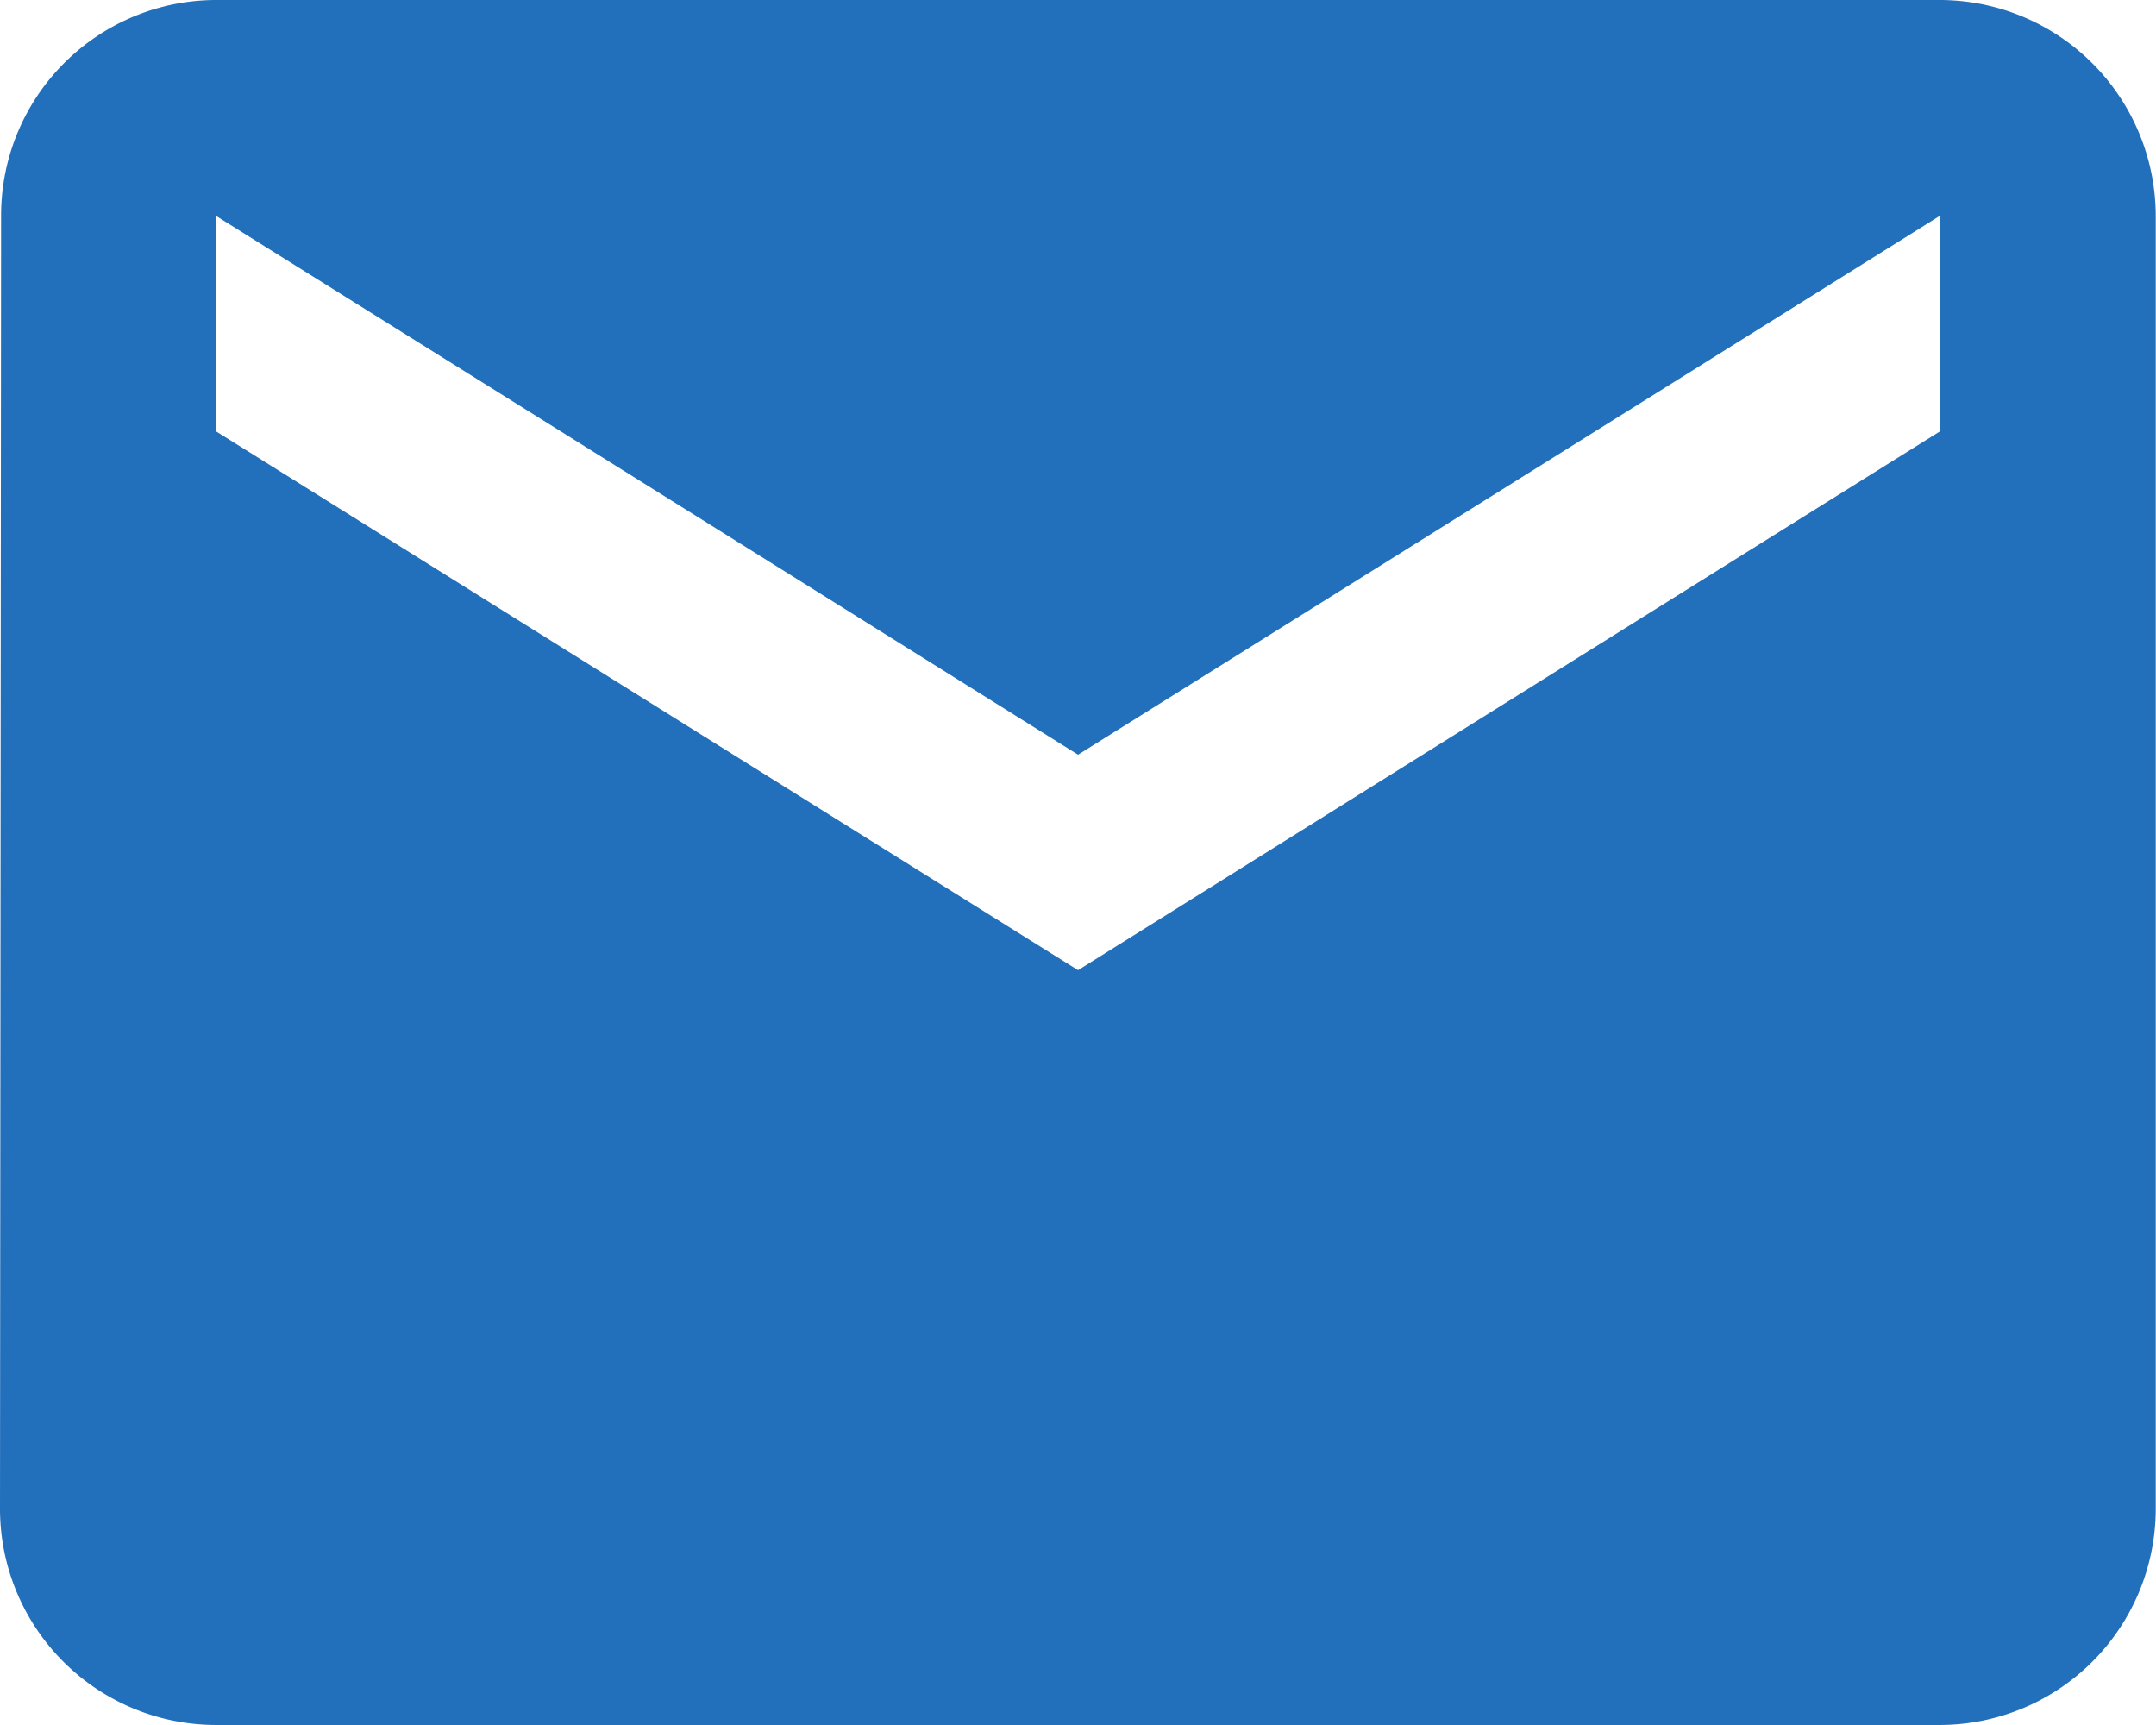 <svg xmlns="http://www.w3.org/2000/svg" width="23.559" height="18.847" viewBox="0 0 23.559 18.847">
  <path id="Icon_material-email" data-name="Icon material-email" d="M24.2,6H5.356A2.353,2.353,0,0,0,3.012,8.356L3,22.491a2.363,2.363,0,0,0,2.356,2.356H24.2a2.363,2.363,0,0,0,2.356-2.356V8.356A2.363,2.363,0,0,0,24.2,6Zm0,4.712L14.78,16.6l-9.424-5.89V8.356l9.424,5.89L24.2,8.356Z" transform="translate(-3 -6)" fill="#2270bc"/>
</svg>
